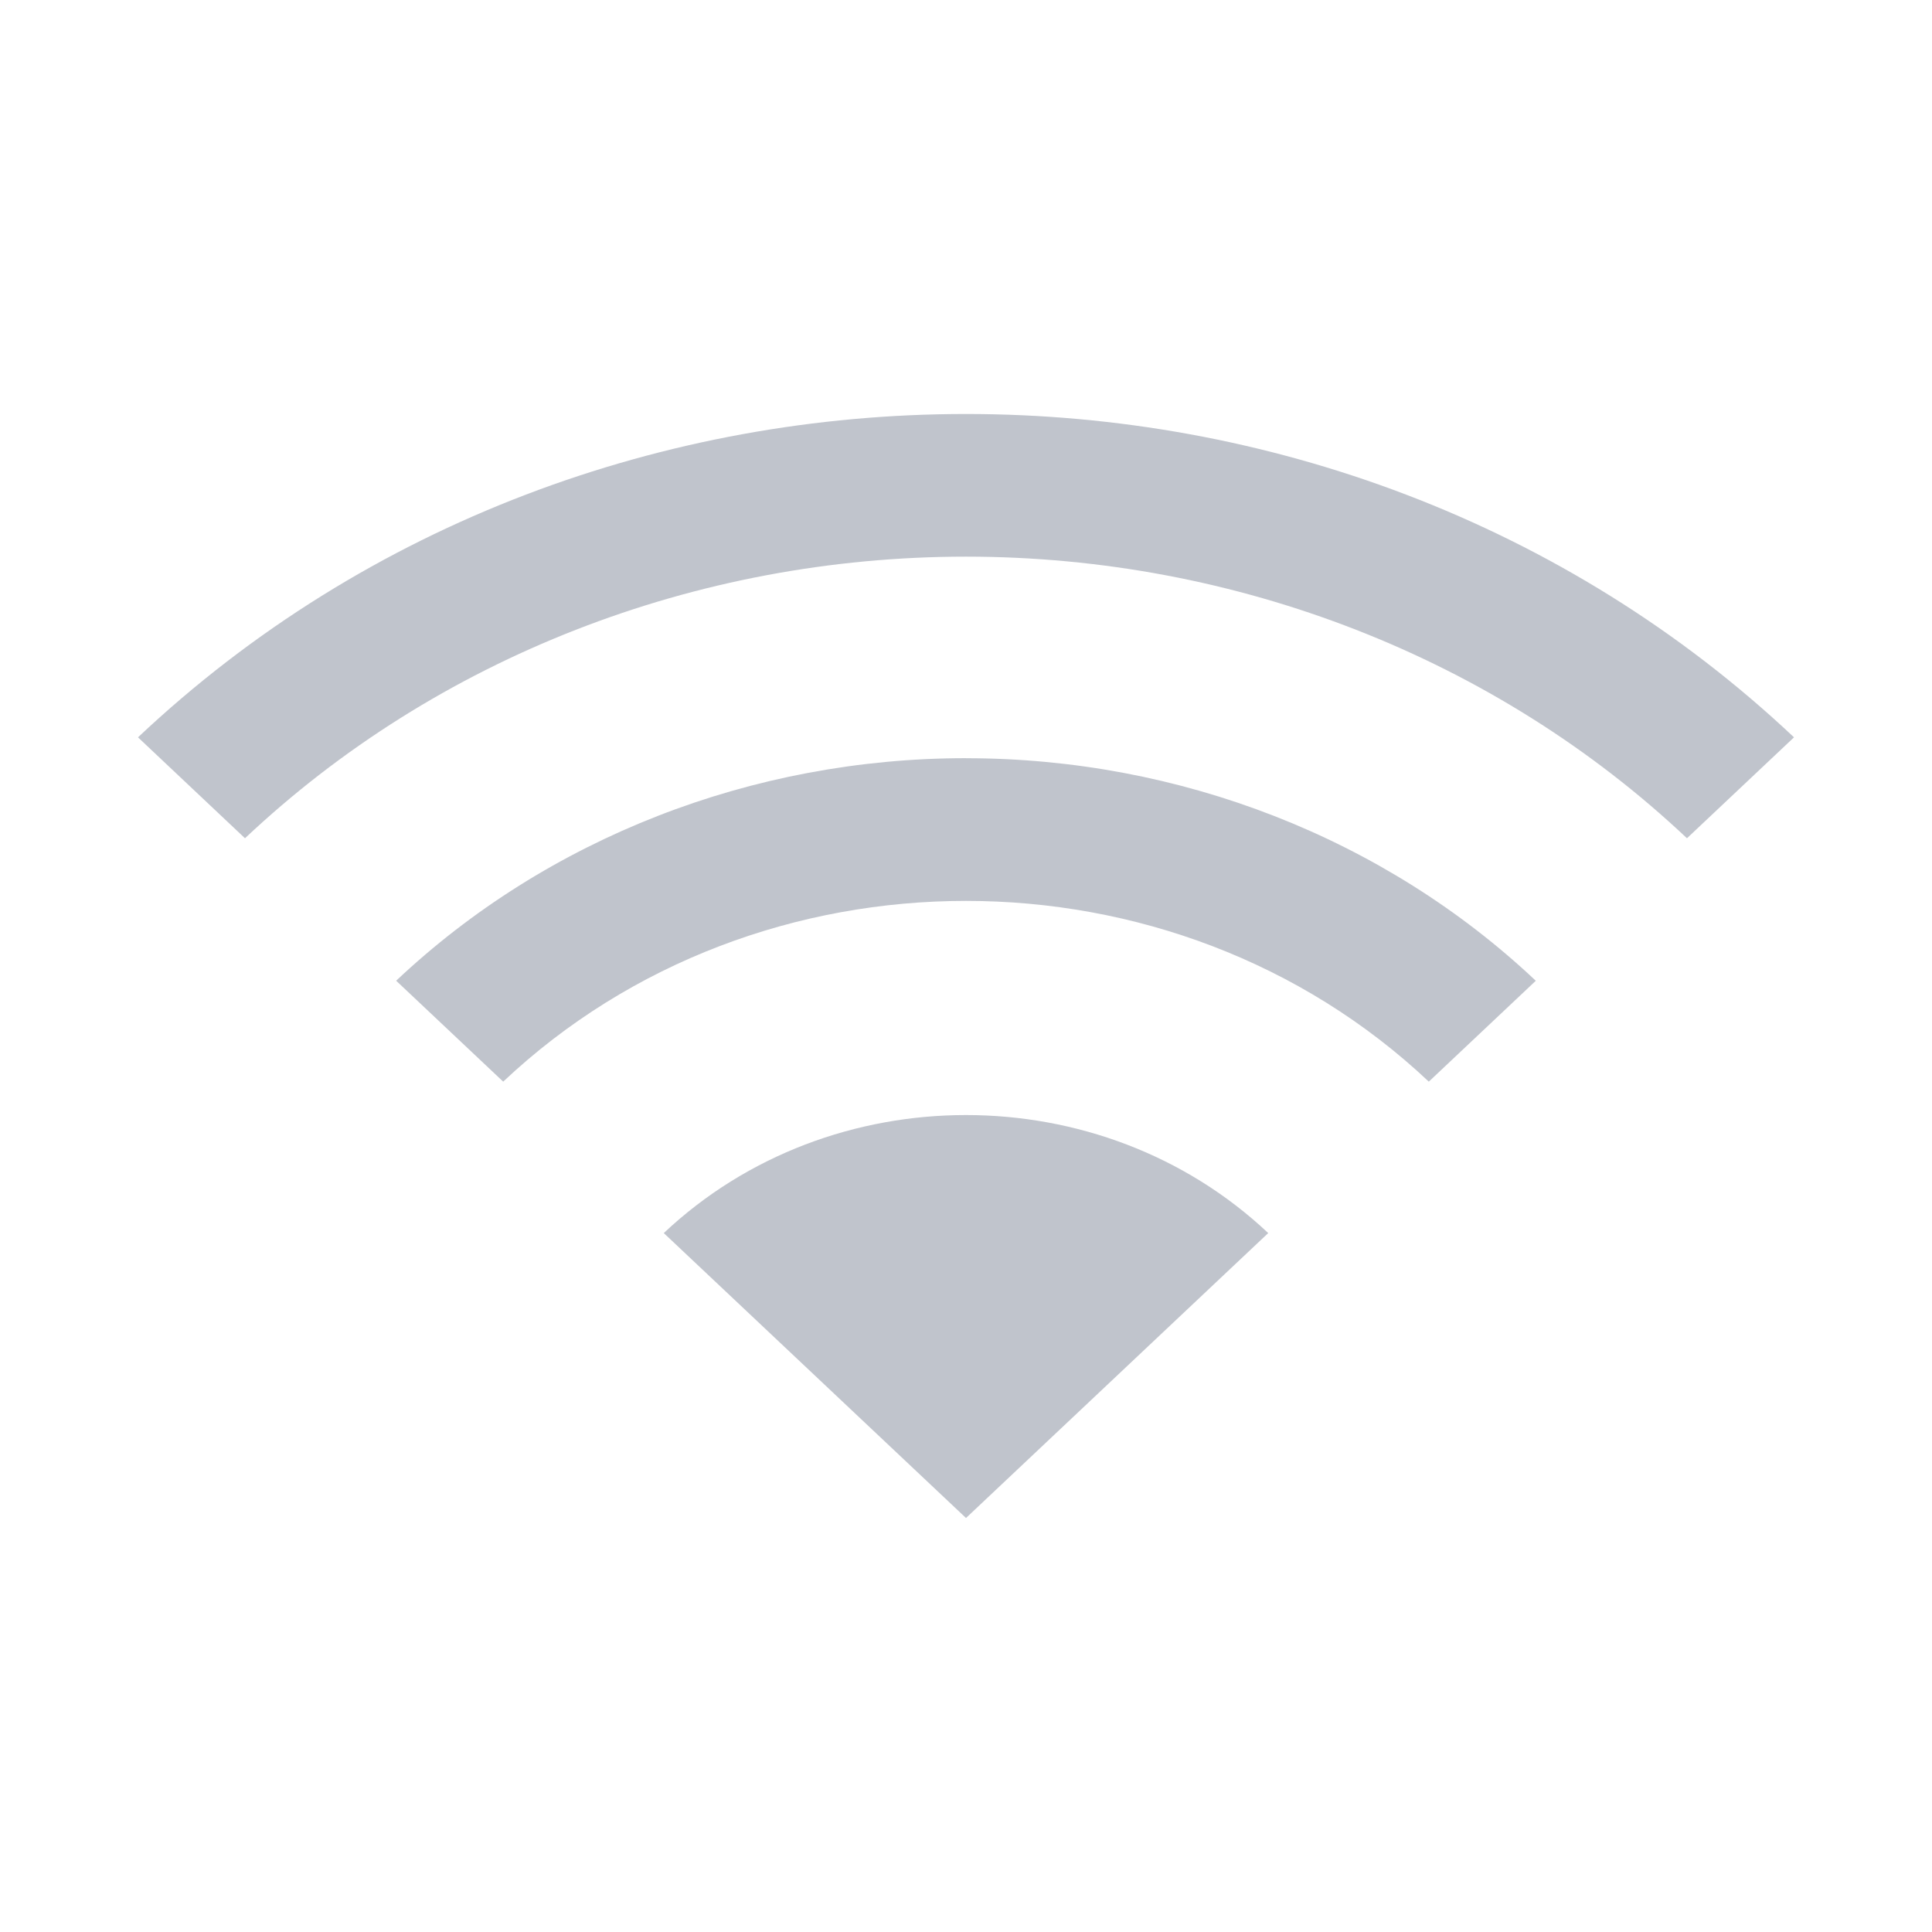 <?xml version="1.0" standalone="no"?><!DOCTYPE svg PUBLIC "-//W3C//DTD SVG 1.1//EN" "http://www.w3.org/Graphics/SVG/1.1/DTD/svg11.dtd"><svg t="1686549885894" class="icon" viewBox="0 0 1024 1024" version="1.1" xmlns="http://www.w3.org/2000/svg" p-id="2451" width="128" height="128" xmlns:xlink="http://www.w3.org/1999/xlink"><path d="M512 401.871c113.274 0 221.915 42.423 302.007 117.955l-56.71 53.467c-135.485-127.732-355.109-127.732-490.594 0L209.969 519.802c80.091-75.532 188.733-117.955 302.031-117.955z m438.857-11.069l-56.734 53.492c-101.327-95.573-238.811-149.26-382.123-149.26-143.36 0-280.795 53.687-382.147 149.26L73.143 390.802c242.371-228.498 635.343-228.498 877.714 0zM672.183 653.556c-88.478-83.407-231.887-83.407-320.366 0L512 804.571l160.183-151.016z" p-id="2452" fill="#c0c4cc"></path></svg>